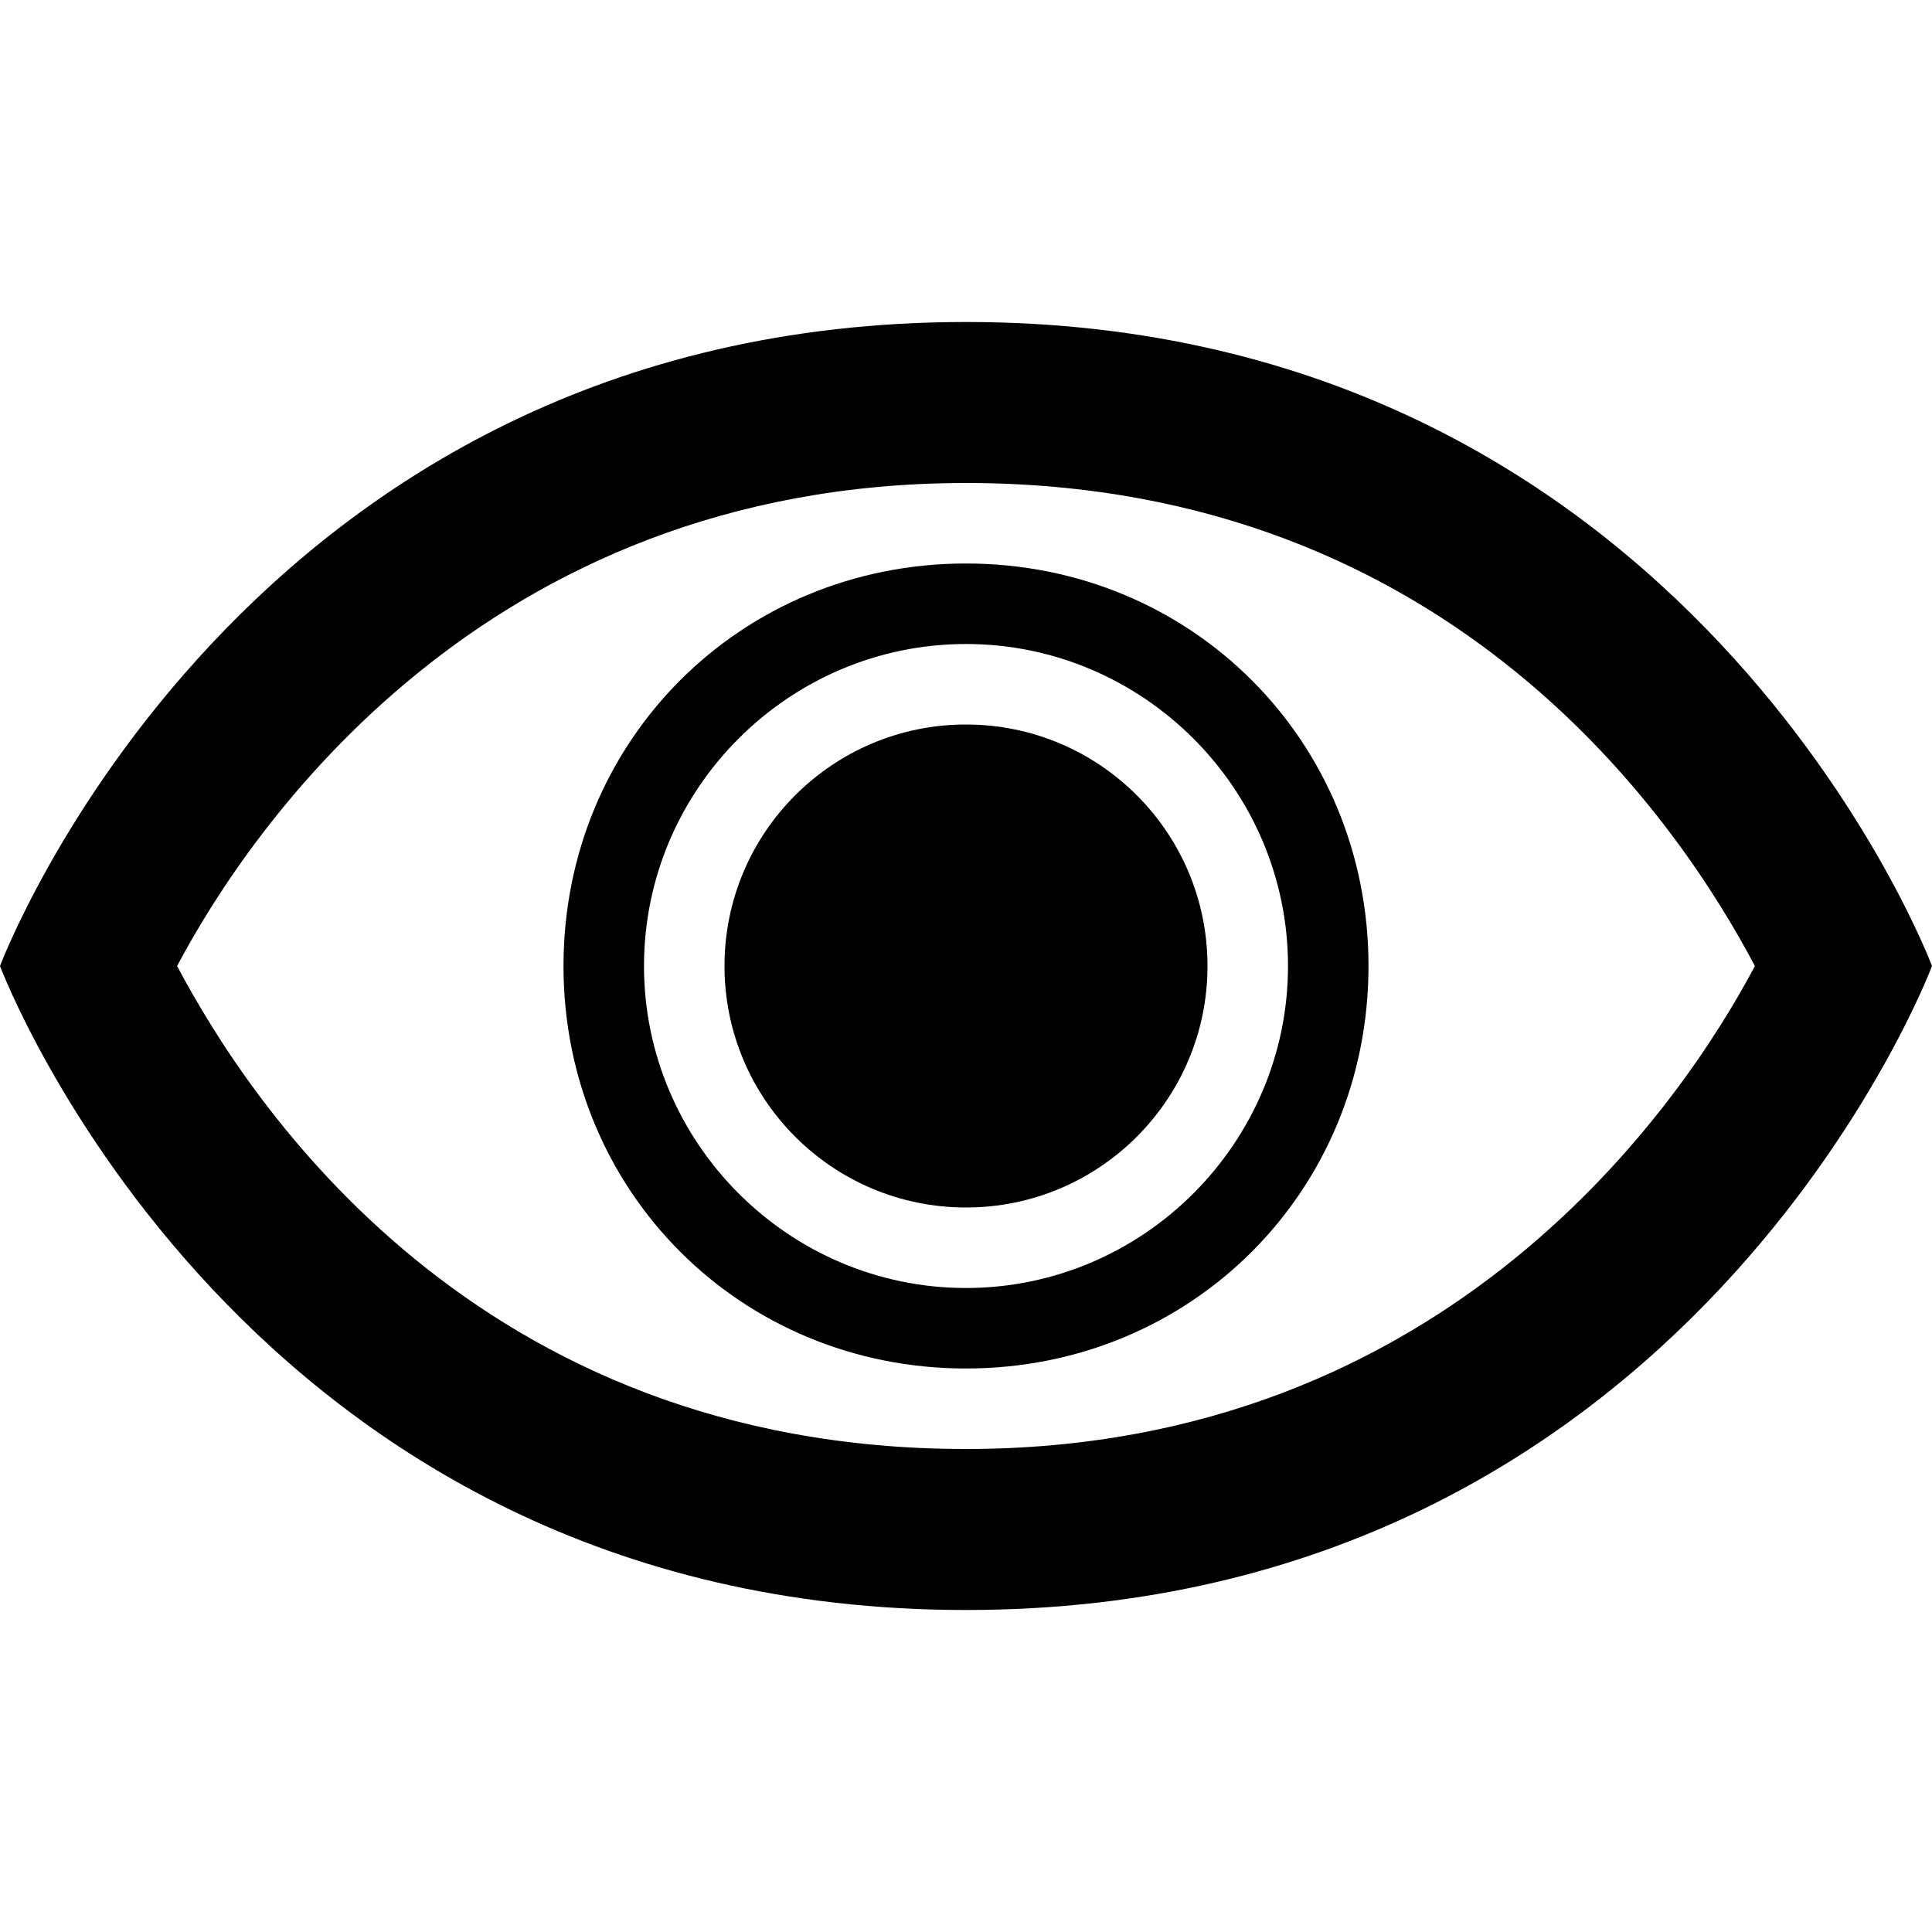 <?xml version="1.0" ?><!DOCTYPE svg  PUBLIC '-//W3C//DTD SVG 1.1//EN'  'http://www.w3.org/Graphics/SVG/1.1/DTD/svg11.dtd'><svg enable-background="new 0 0 24 24" height="24px" id="Layer_1" version="1.1" viewBox="0 0 24 24" width="24px" xml:space="preserve" xmlns="http://www.w3.org/2000/svg" xmlns:xlink="http://www.w3.org/1999/xlink"><g><path d="M12,4C3,4,0,12,0,12s3,8,12,8c9,0,12-8,12-8S21,4,12,4z M12,18c-6.1,0-8.9-4.3-9.8-6C3.1,10.3,6,6,12,6   c6.1,0,8.9,4.3,9.8,6C20.9,13.7,18,18,12,18z"/><path d="M12,7c-2.8,0-5,2.2-5,5s2.2,5,5,5s5-2.2,5-5S14.8,7,12,7z M12,16c-2.2,0-4-1.8-4-4s1.8-4,4-4s4,1.8,4,4S14.2,16,12,16z"/><circle cx="12" cy="12" r="3"/></g></svg>